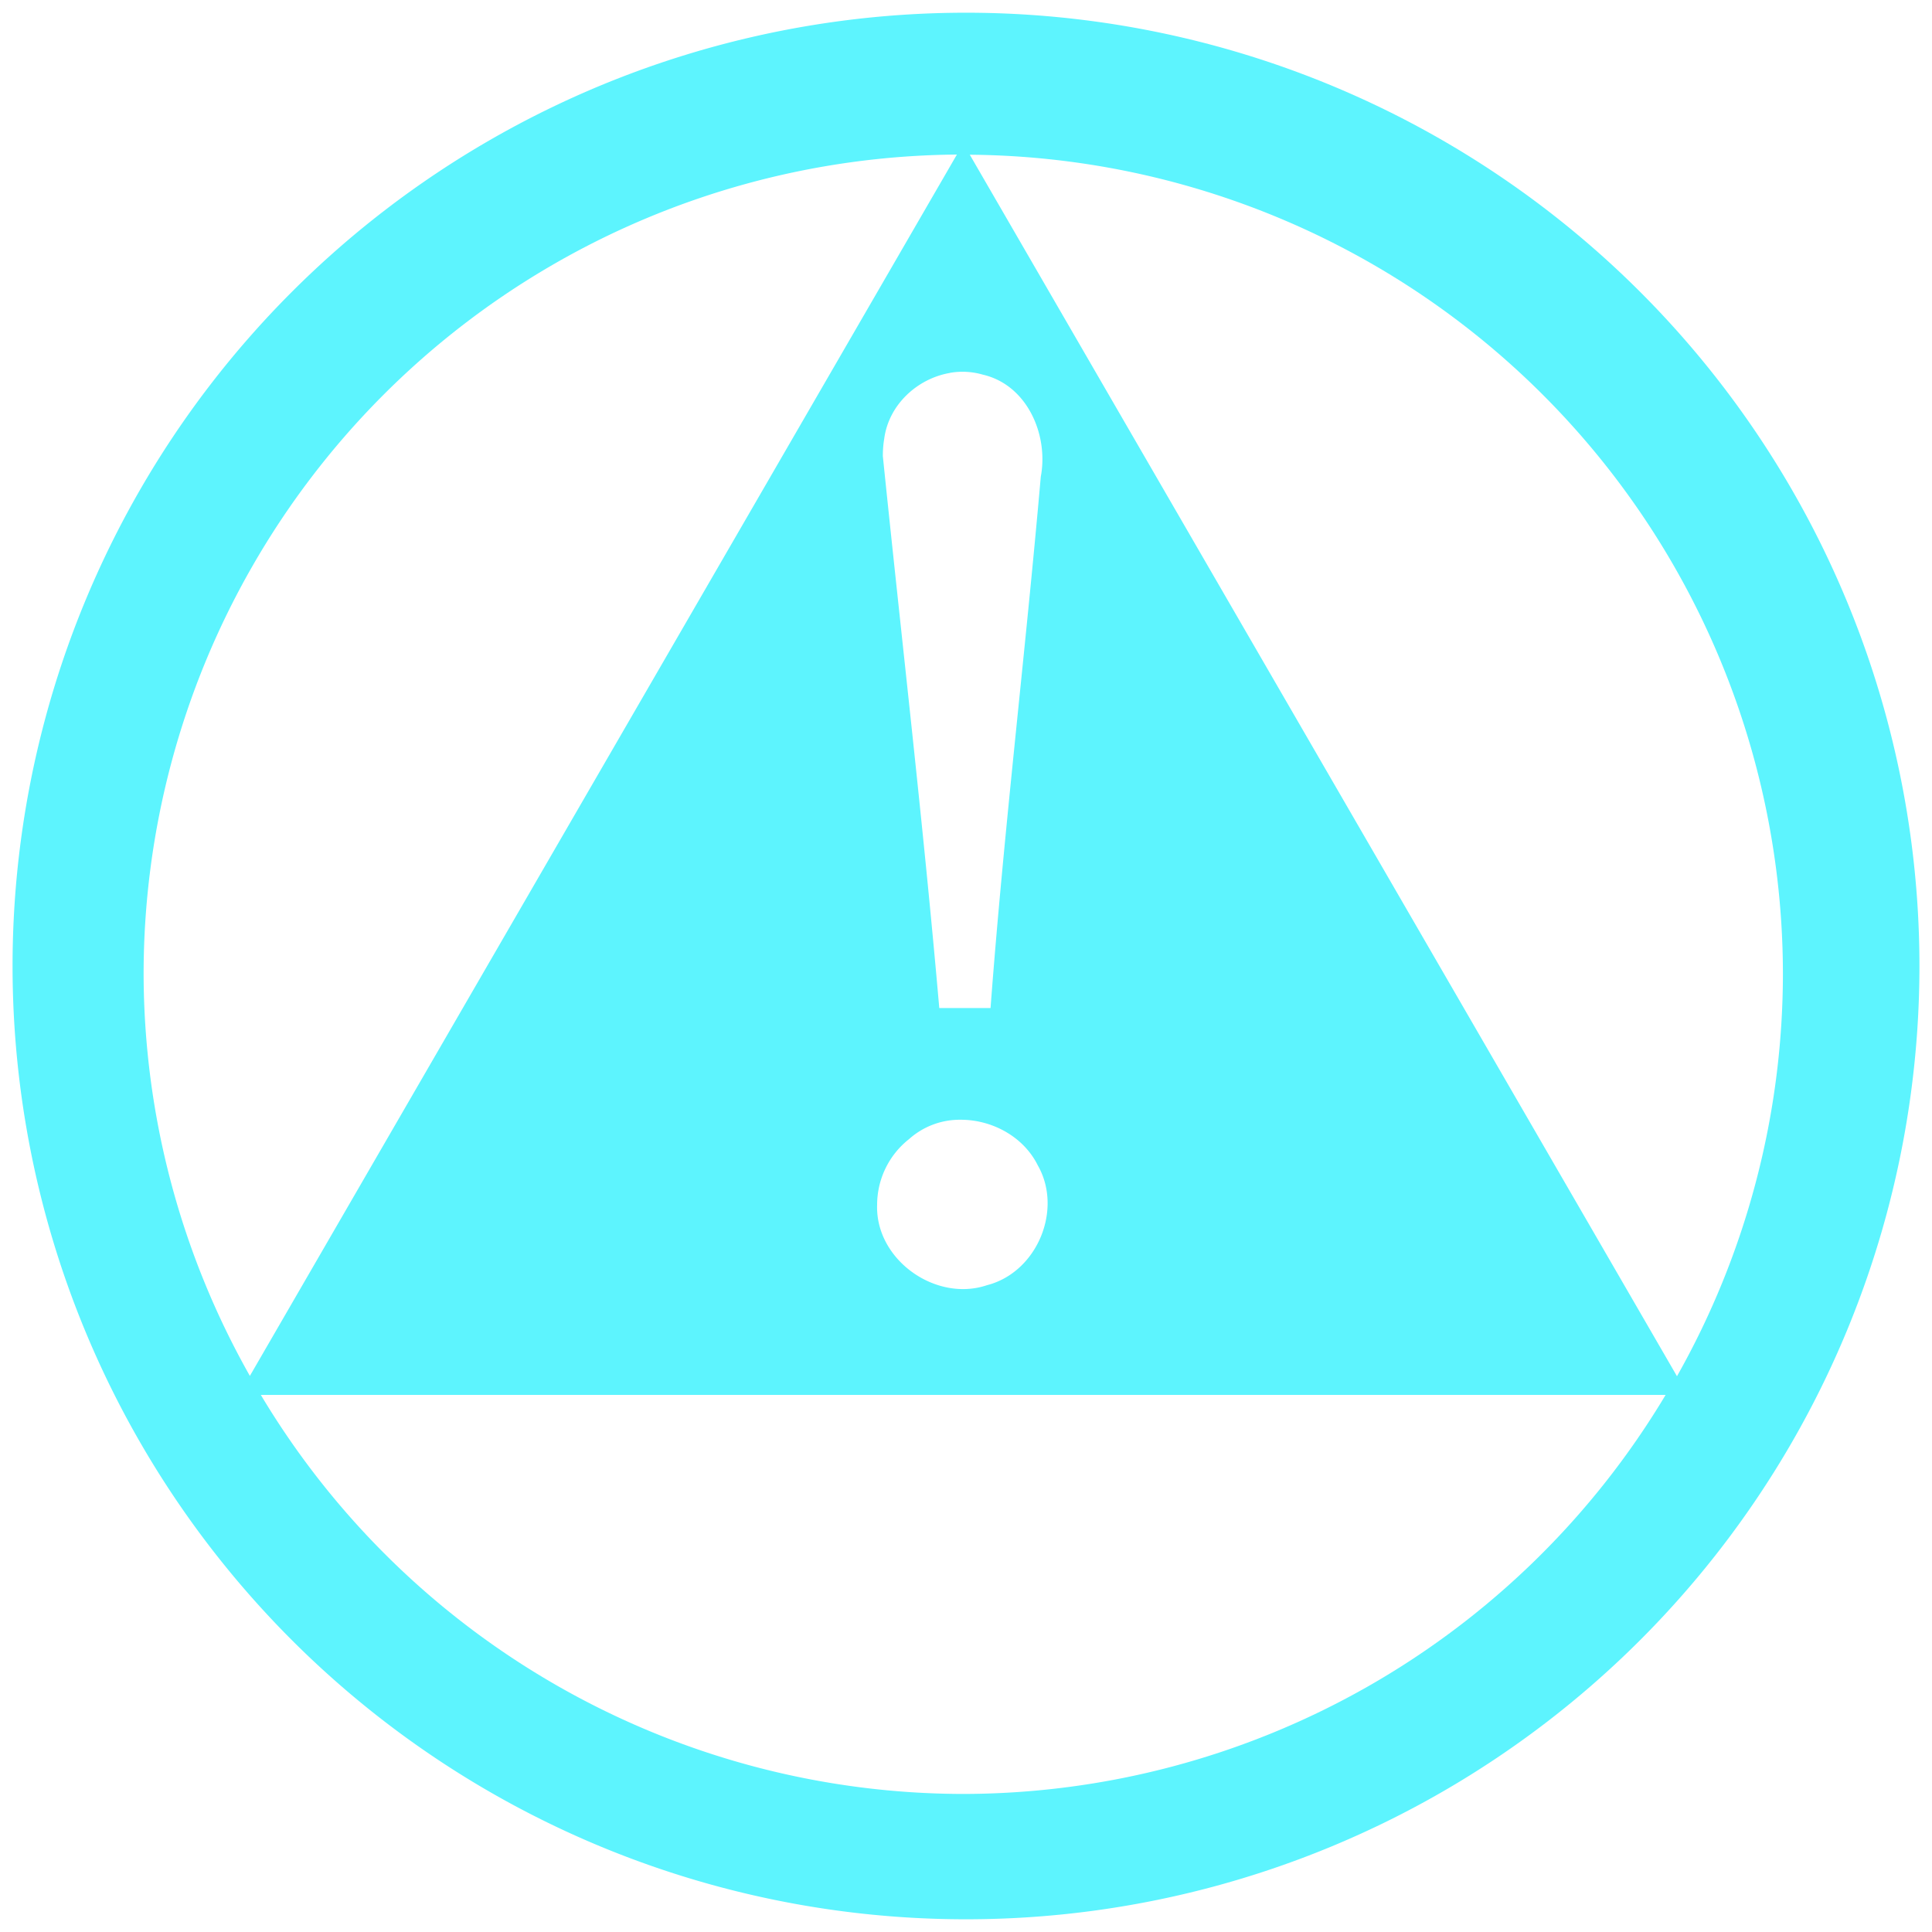 <?xml version="1.0" encoding="UTF-8" standalone="no"?>
<svg
   xmlns:dc="http://purl.org/dc/elements/1.1/"
   xmlns:cc="http://creativecommons.org/ns#"
   xmlns:rdf="http://www.w3.org/1999/02/22-rdf-syntax-ns#"
   xmlns:svg="http://www.w3.org/2000/svg"
   xmlns="http://www.w3.org/2000/svg"
   xmlns:sodipodi="http://sodipodi.sourceforge.net/DTD/sodipodi-0.dtd"
   xmlns:inkscape="http://www.inkscape.org/namespaces/inkscape"
   width="24"
   height="24"
   version="1"
   id="svg4"
   sodipodi:docname="dialog-warning-symbolic.svg"
   inkscape:version="0.92.4 (5da689c313, 2019-01-14)">
  <defs
     id="defs8" />
  <sodipodi:namedview
     pagecolor="#ffffff"
     bordercolor="#5DF4FE"
     borderopacity="1"
     objecttolerance="10"
     gridtolerance="10"
     guidetolerance="10"
     inkscape:pageopacity="0"
     inkscape:pageshadow="2"
     inkscape:window-width="1085"
     inkscape:window-height="480"
     id="namedview6"
     showgrid="false"
     inkscape:zoom="9.8333333"
     inkscape:cx="1.0677966"
     inkscape:cy="12"
     inkscape:window-x="0"
     inkscape:window-y="25"
     inkscape:window-maximized="0"
     inkscape:current-layer="svg4" />
  <path
     d="M 12,0.158 A 11.843,11.843 0 0 0 0.156,12.002 11.843,11.843 0 0 0 12,23.842 11.843,11.843 0 0 0 23.844,12.002 11.843,11.843 0 0 0 12,0.158 Z M 11.887,1.92 3.104,17.092 A 10.182,10.182 0 0 1 1.784,12.102 10.182,10.182 0 0 1 11.886,1.92 Z m 0.16,0.002 a 10.182,10.182 0 0 1 10.101,10.18 10.182,10.182 0 0 1 -1.316,4.994 z m -0.248,2.71 a 0.905,0.905 0 0 1 0.41,0.022 c 0.55,0.127 0.819,0.746 0.72,1.268 -0.192,2.202 -0.459,4.394 -0.624,6.6 h -0.637 c -0.2,-2.297 -0.467,-4.569 -0.701,-6.856 0,-0.072 0.005,-0.144 0.017,-0.215 0.055,-0.422 0.41,-0.748 0.815,-0.818 z m 0.135,9.278 c 0.386,-10e-4 0.779,0.207 0.957,0.565 0.317,0.553 -0.01,1.332 -0.63,1.49 -0.639,0.216 -1.39,-0.32 -1.365,-1 a 1.04,1.04 0 0 1 0.397,-0.815 0.943,0.943 0 0 1 0.64,-0.24 z M 3.24,17.328 H 20.691 A 10.182,10.182 0 0 1 11.967,22.285 10.182,10.182 0 0 1 3.24,17.328 Z"
     id="path2"
     inkscape:connector-curvature="0"
     style="fill:#5DF4FE" />
</svg>
